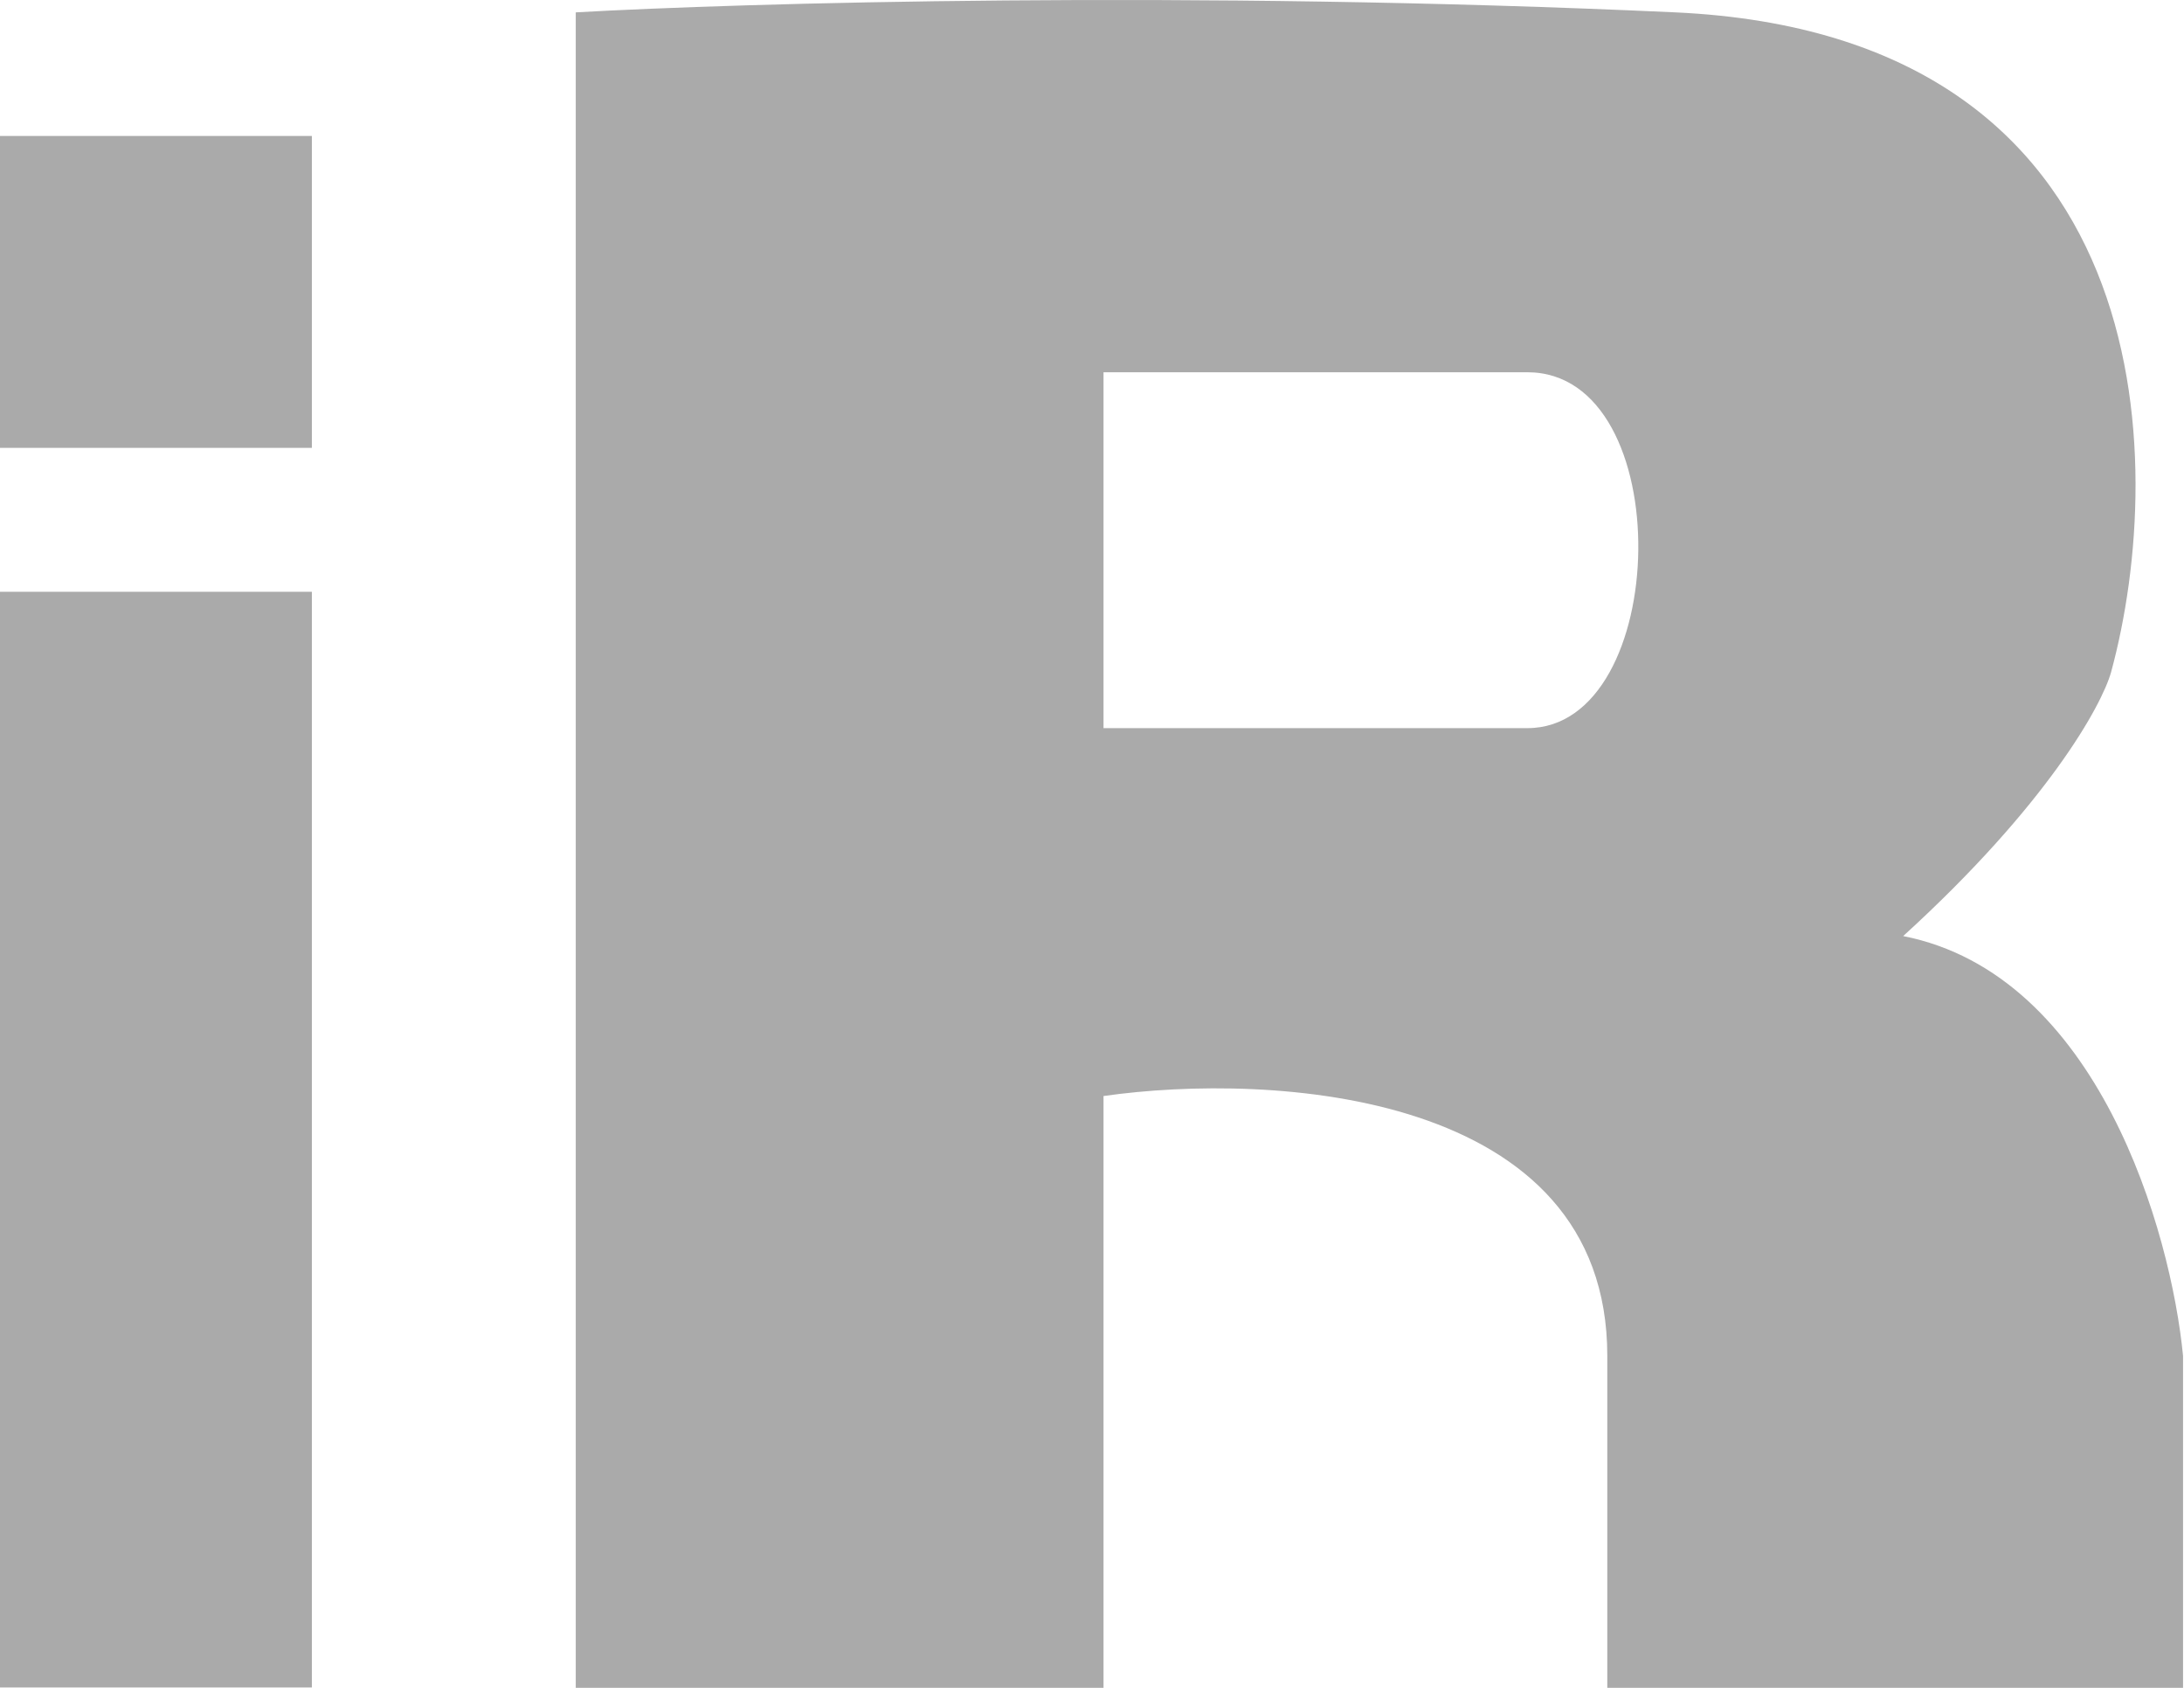 <svg width="440" height="340" viewBox="0 0 440 340" fill="none" xmlns="http://www.w3.org/2000/svg">
<path d="M0 339.926V119.216H62.83V339.926H0Z" fill="#AAAAAA"/>
<rect y="27.387" width="62.83" height="62.83" fill="#AAAAAA"/>
<path fill-rule="evenodd" clip-rule="evenodd" d="M115.994 340H222.321V220.784C256.153 215.951 323.816 219.657 323.816 273.143V340H439.809V273.143C437.393 248.172 422.732 196.297 383.423 188.564C412.422 162.143 423.431 142.113 425.31 135.4C436.856 92.977 435.46 7.002 337.509 2.491C239.559 -2.02 149.02 0.611 115.994 2.491V340ZM222.321 74.987V146.677H307.705C336.704 146.677 338.315 74.987 307.705 74.987H222.321Z" fill="#AAAAAA"/>
</svg>
